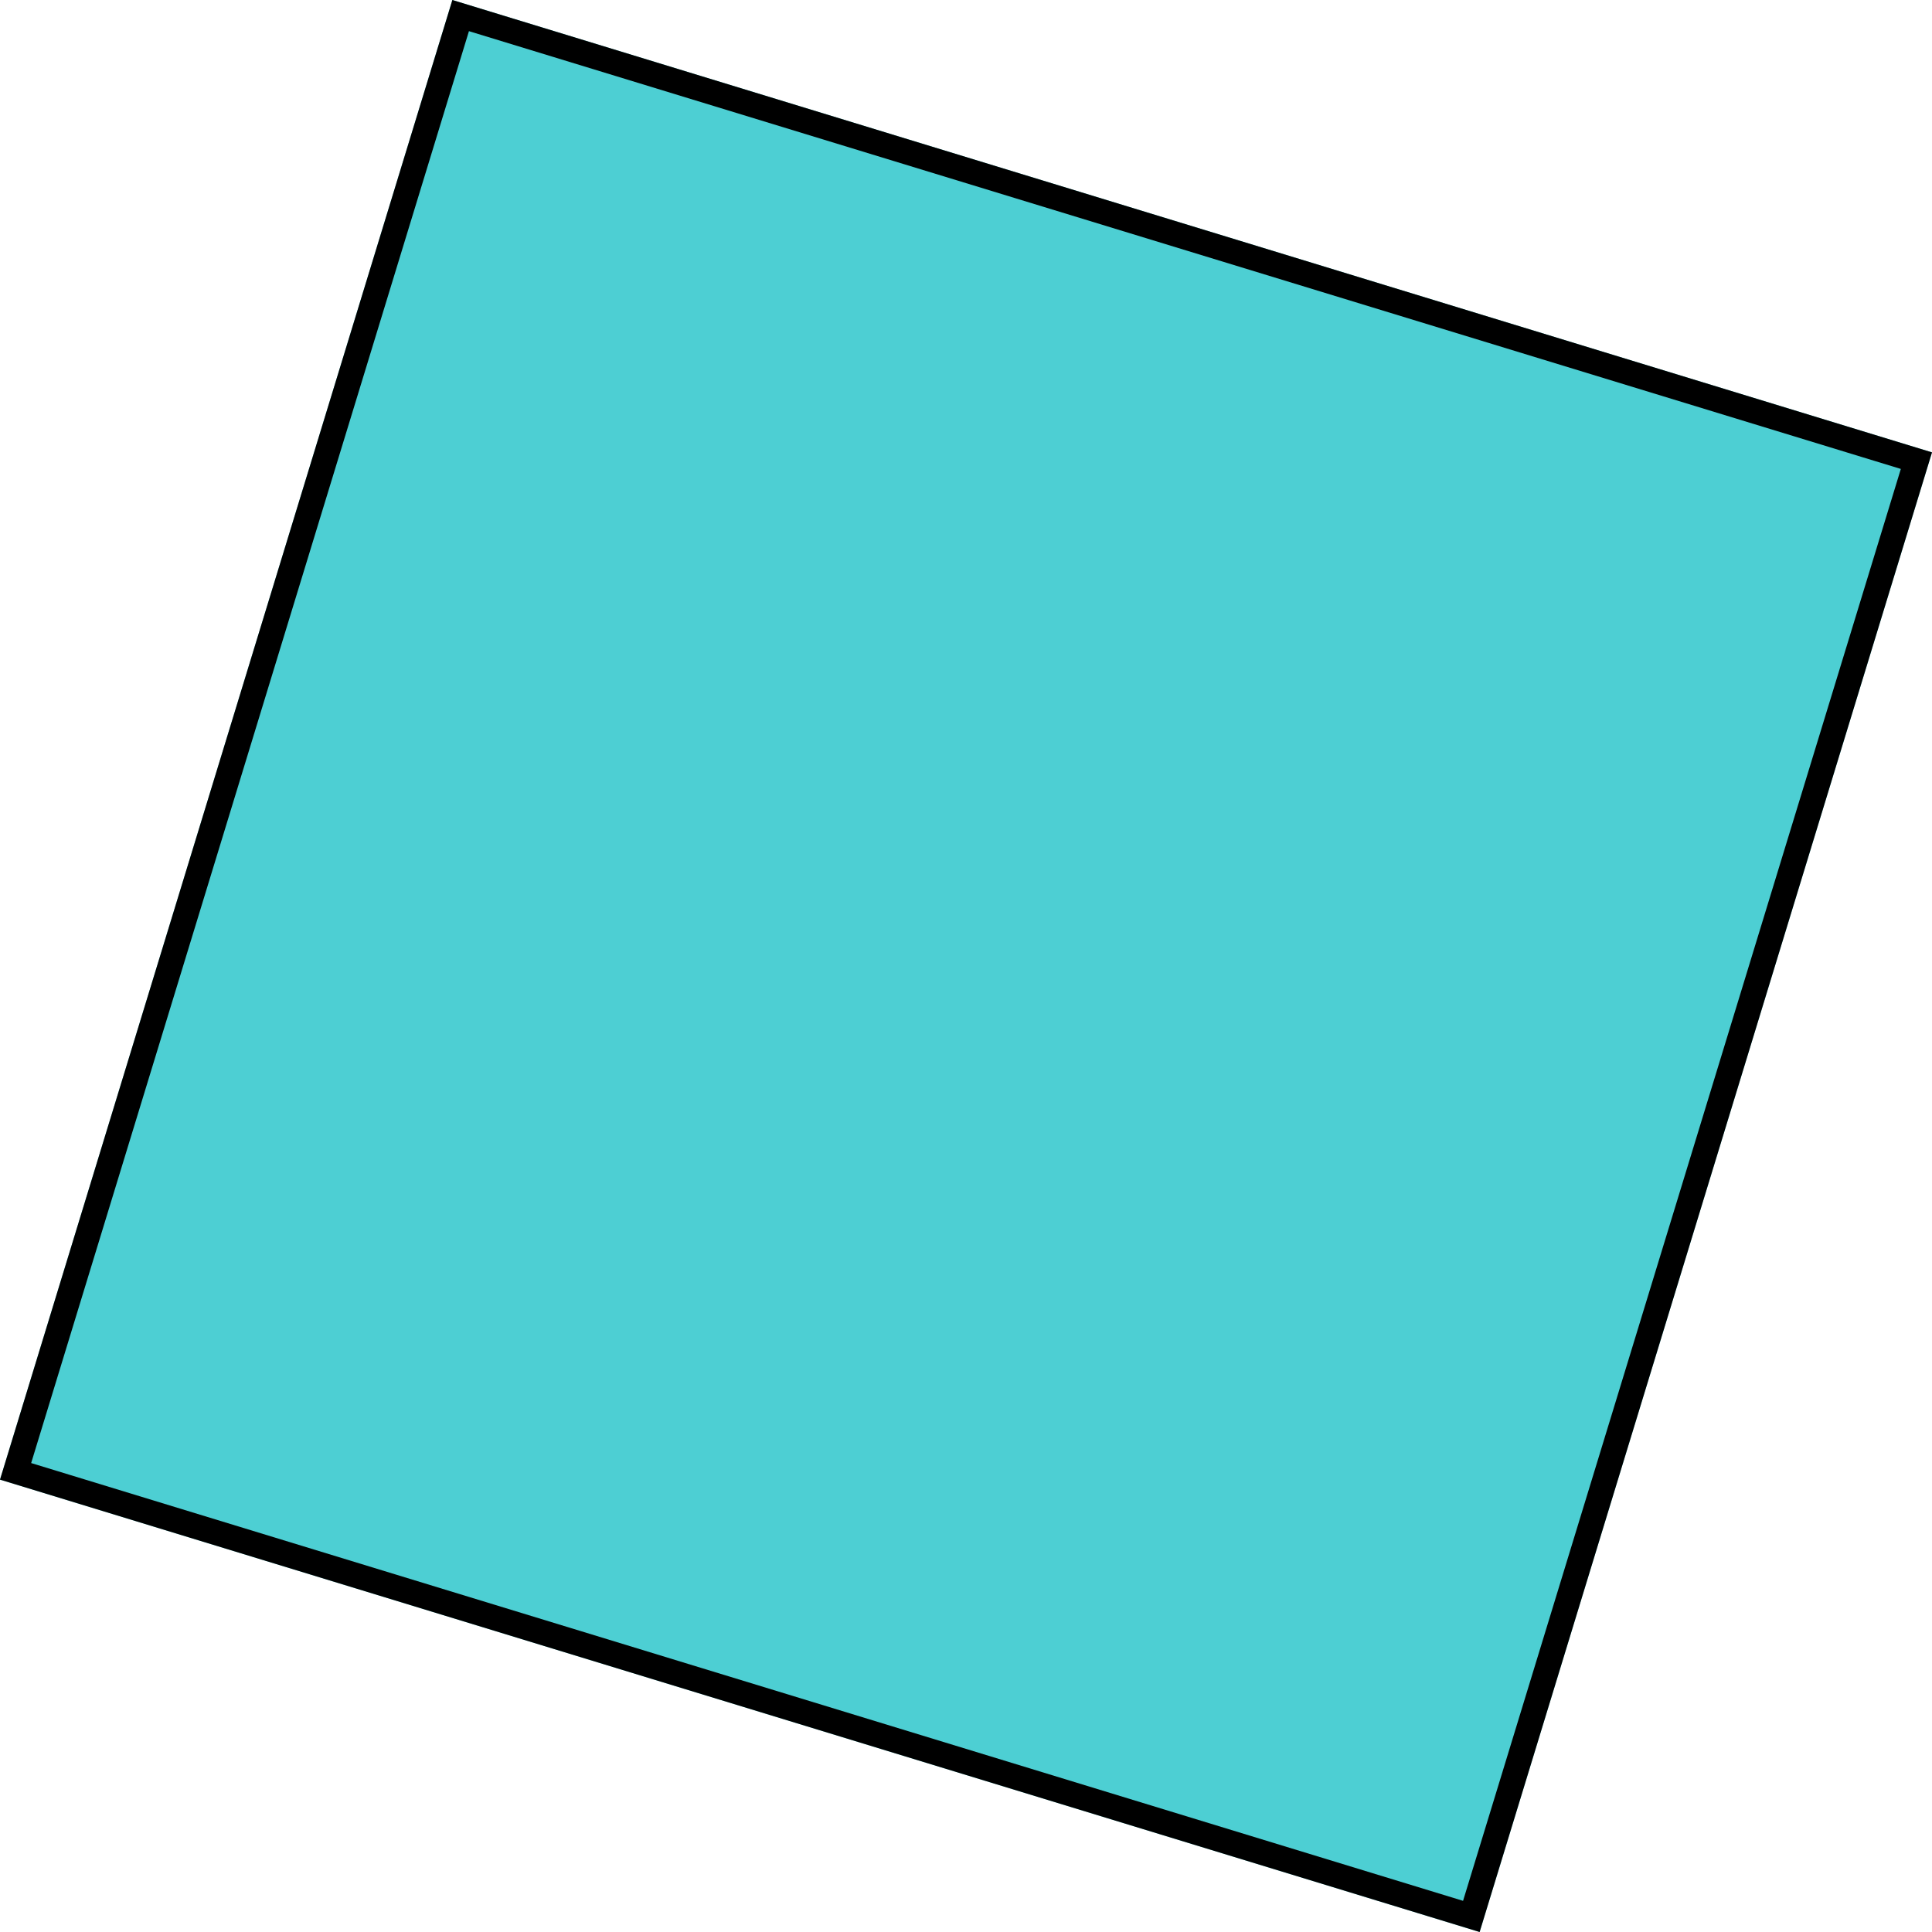 <svg xmlns="http://www.w3.org/2000/svg" width="77.418" height="77.418" viewBox="0 0 77.418 77.418">
  <g id="Rectángulo_7" data-name="Rectángulo 7" transform="translate(18.127) rotate(17)" fill="#4dcfd3" stroke="#000" stroke-width="1">
    <rect width="62" height="62" stroke="none"/>
    <rect x="0.5" y="0.5" width="61" height="61" fill="none"/>
  </g>
</svg>
